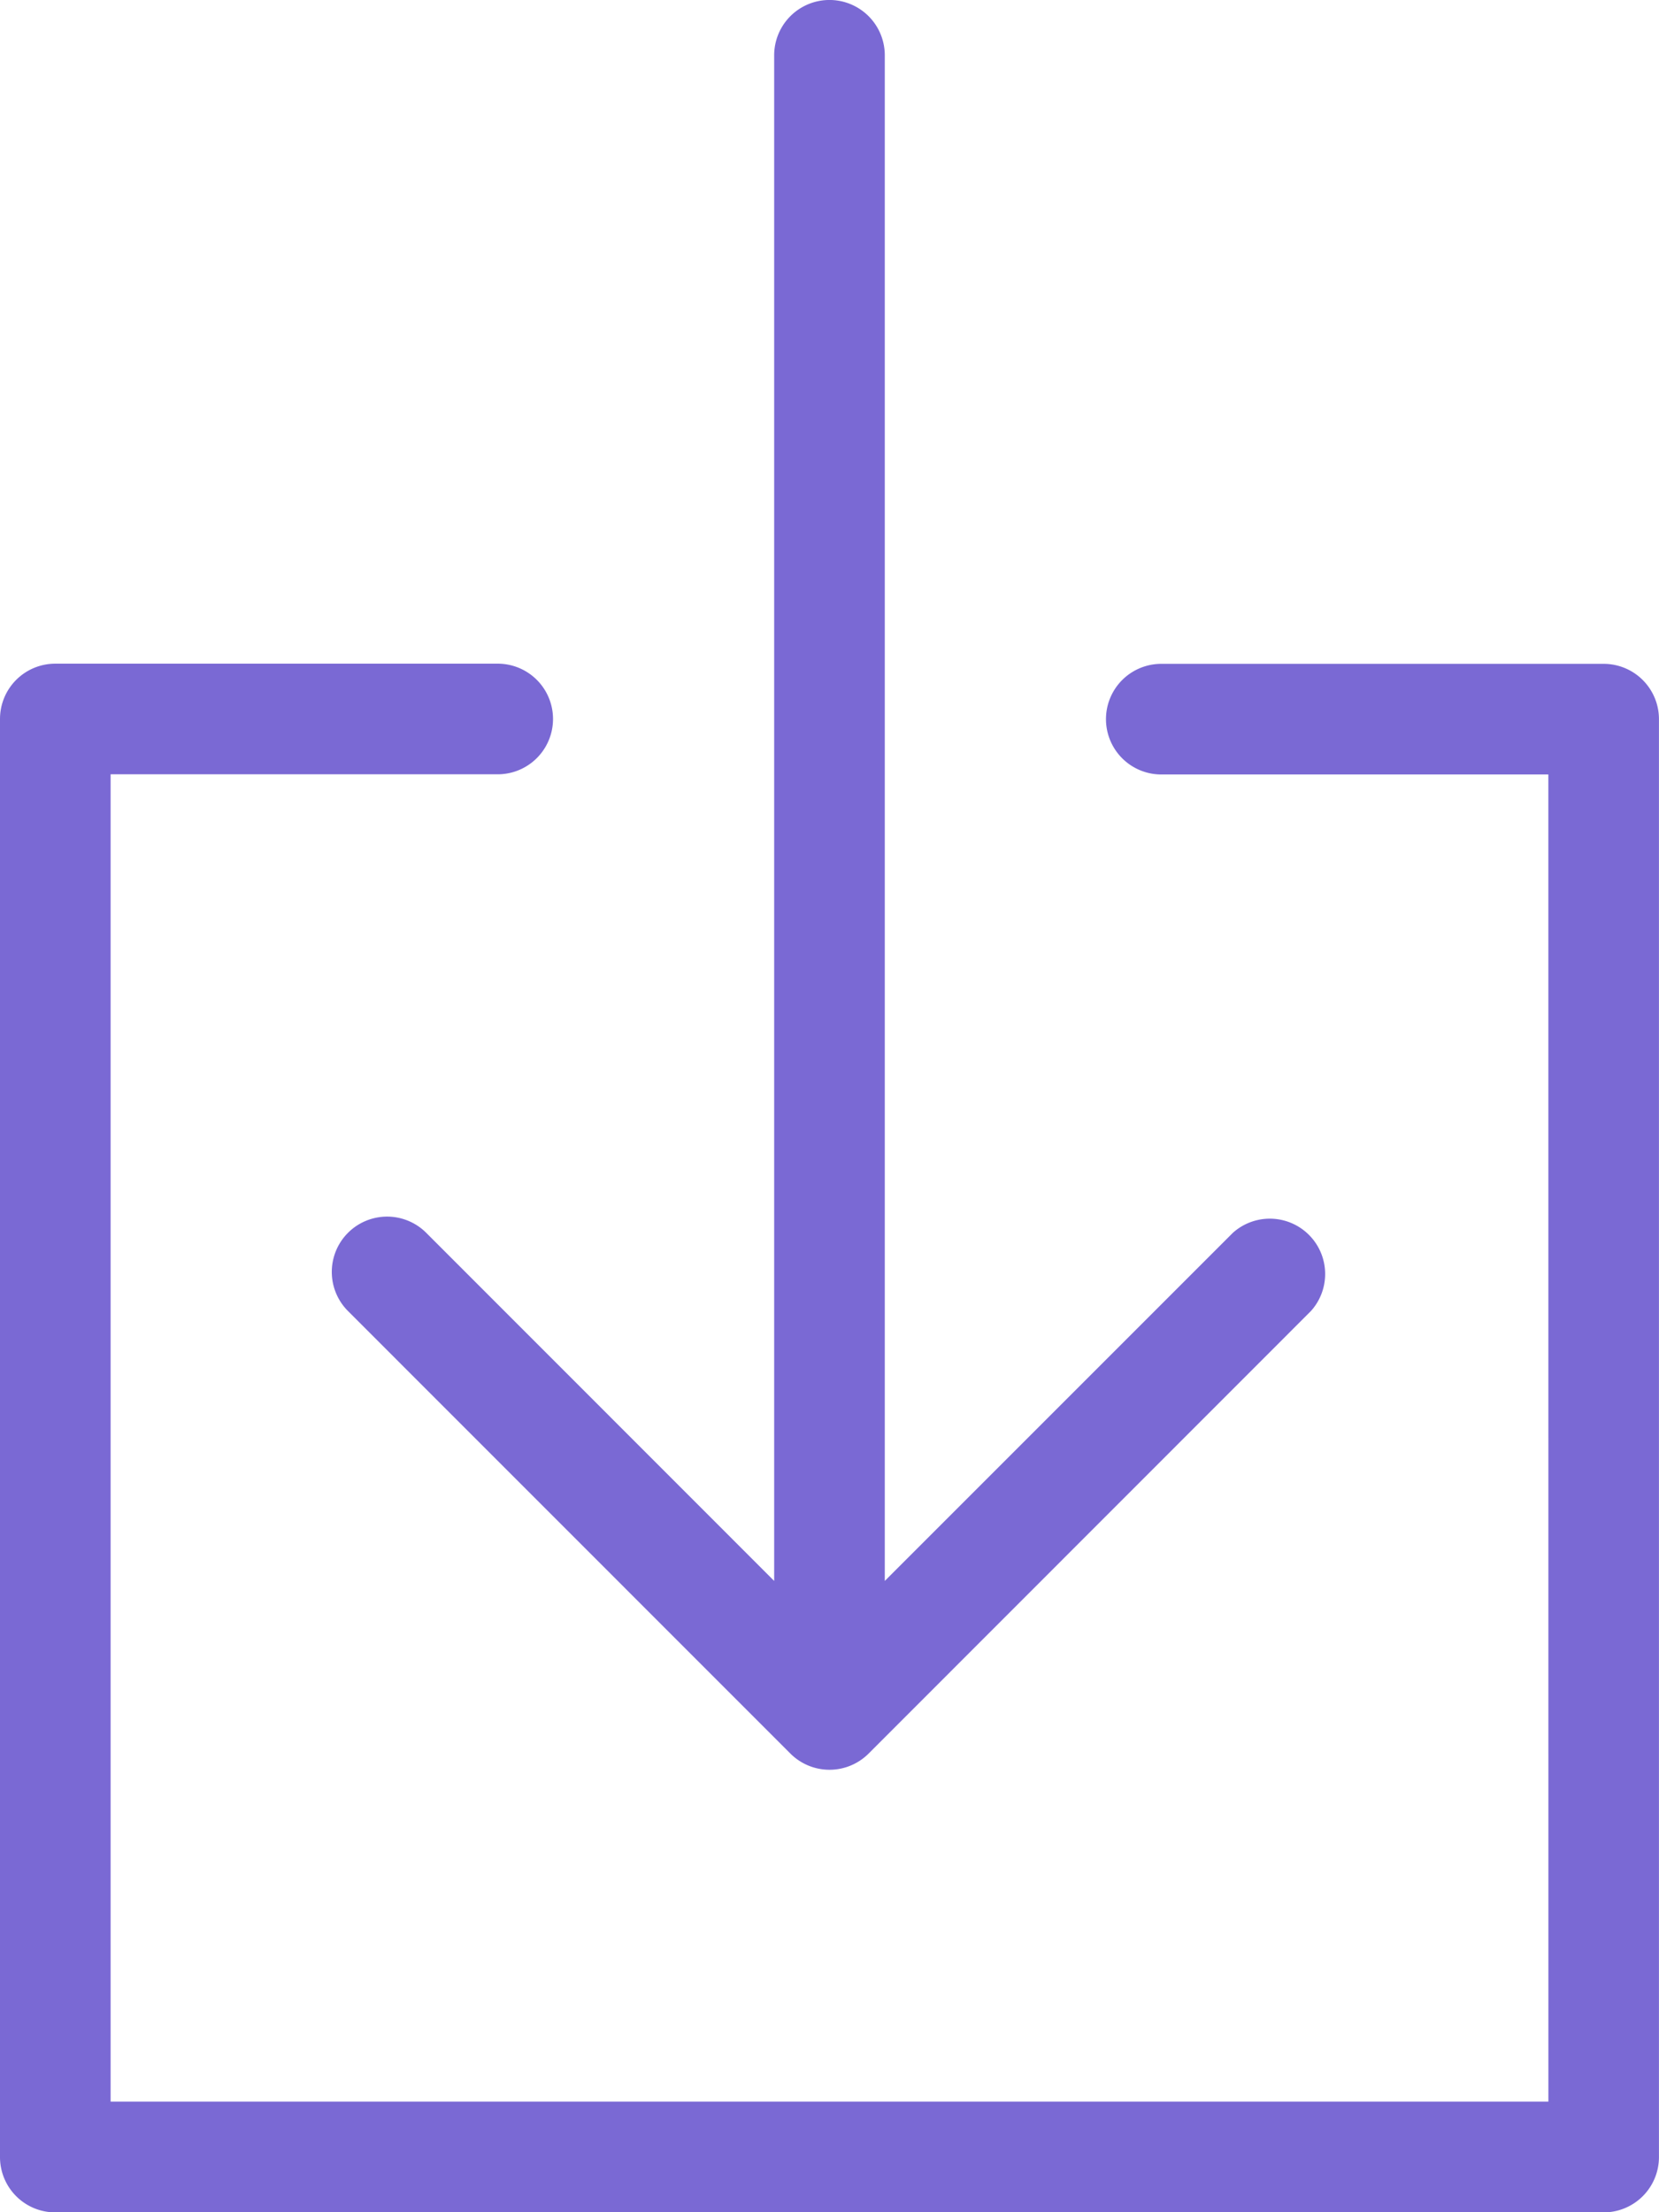 <svg xmlns="http://www.w3.org/2000/svg" width="38.472" height="51.296" viewBox="0 0 38.472 51.296">
  <g id="noun_recieve_2384633" transform="translate(-4 -1)">
    <g id="Group_67973" data-name="Group 67973" transform="translate(4 1)">
      <path id="Path_47851" data-name="Path 47851" d="M21.953,37.658V2.282a1.282,1.282,0,0,1,2.565,0V37.658l8.07-8.07A1.283,1.283,0,0,1,34.4,31.4L24.143,41.661a1.283,1.283,0,0,1-1.814,0L12.07,31.4a1.282,1.282,0,0,1,1.814-1.814Zm17.953-18.7H30.93a1.282,1.282,0,0,1,0-2.565H41.189a1.282,1.282,0,0,1,1.282,1.282V51.013A1.283,1.283,0,0,1,41.189,52.3H5.282A1.282,1.282,0,0,1,4,51.013V17.671a1.282,1.282,0,0,1,1.282-1.282H15.542a1.282,1.282,0,1,1,0,2.565H6.565V49.731H39.907Z" transform="translate(-4 -1)" fill="#7a69d4"/>
    </g>
  </g>
</svg>
